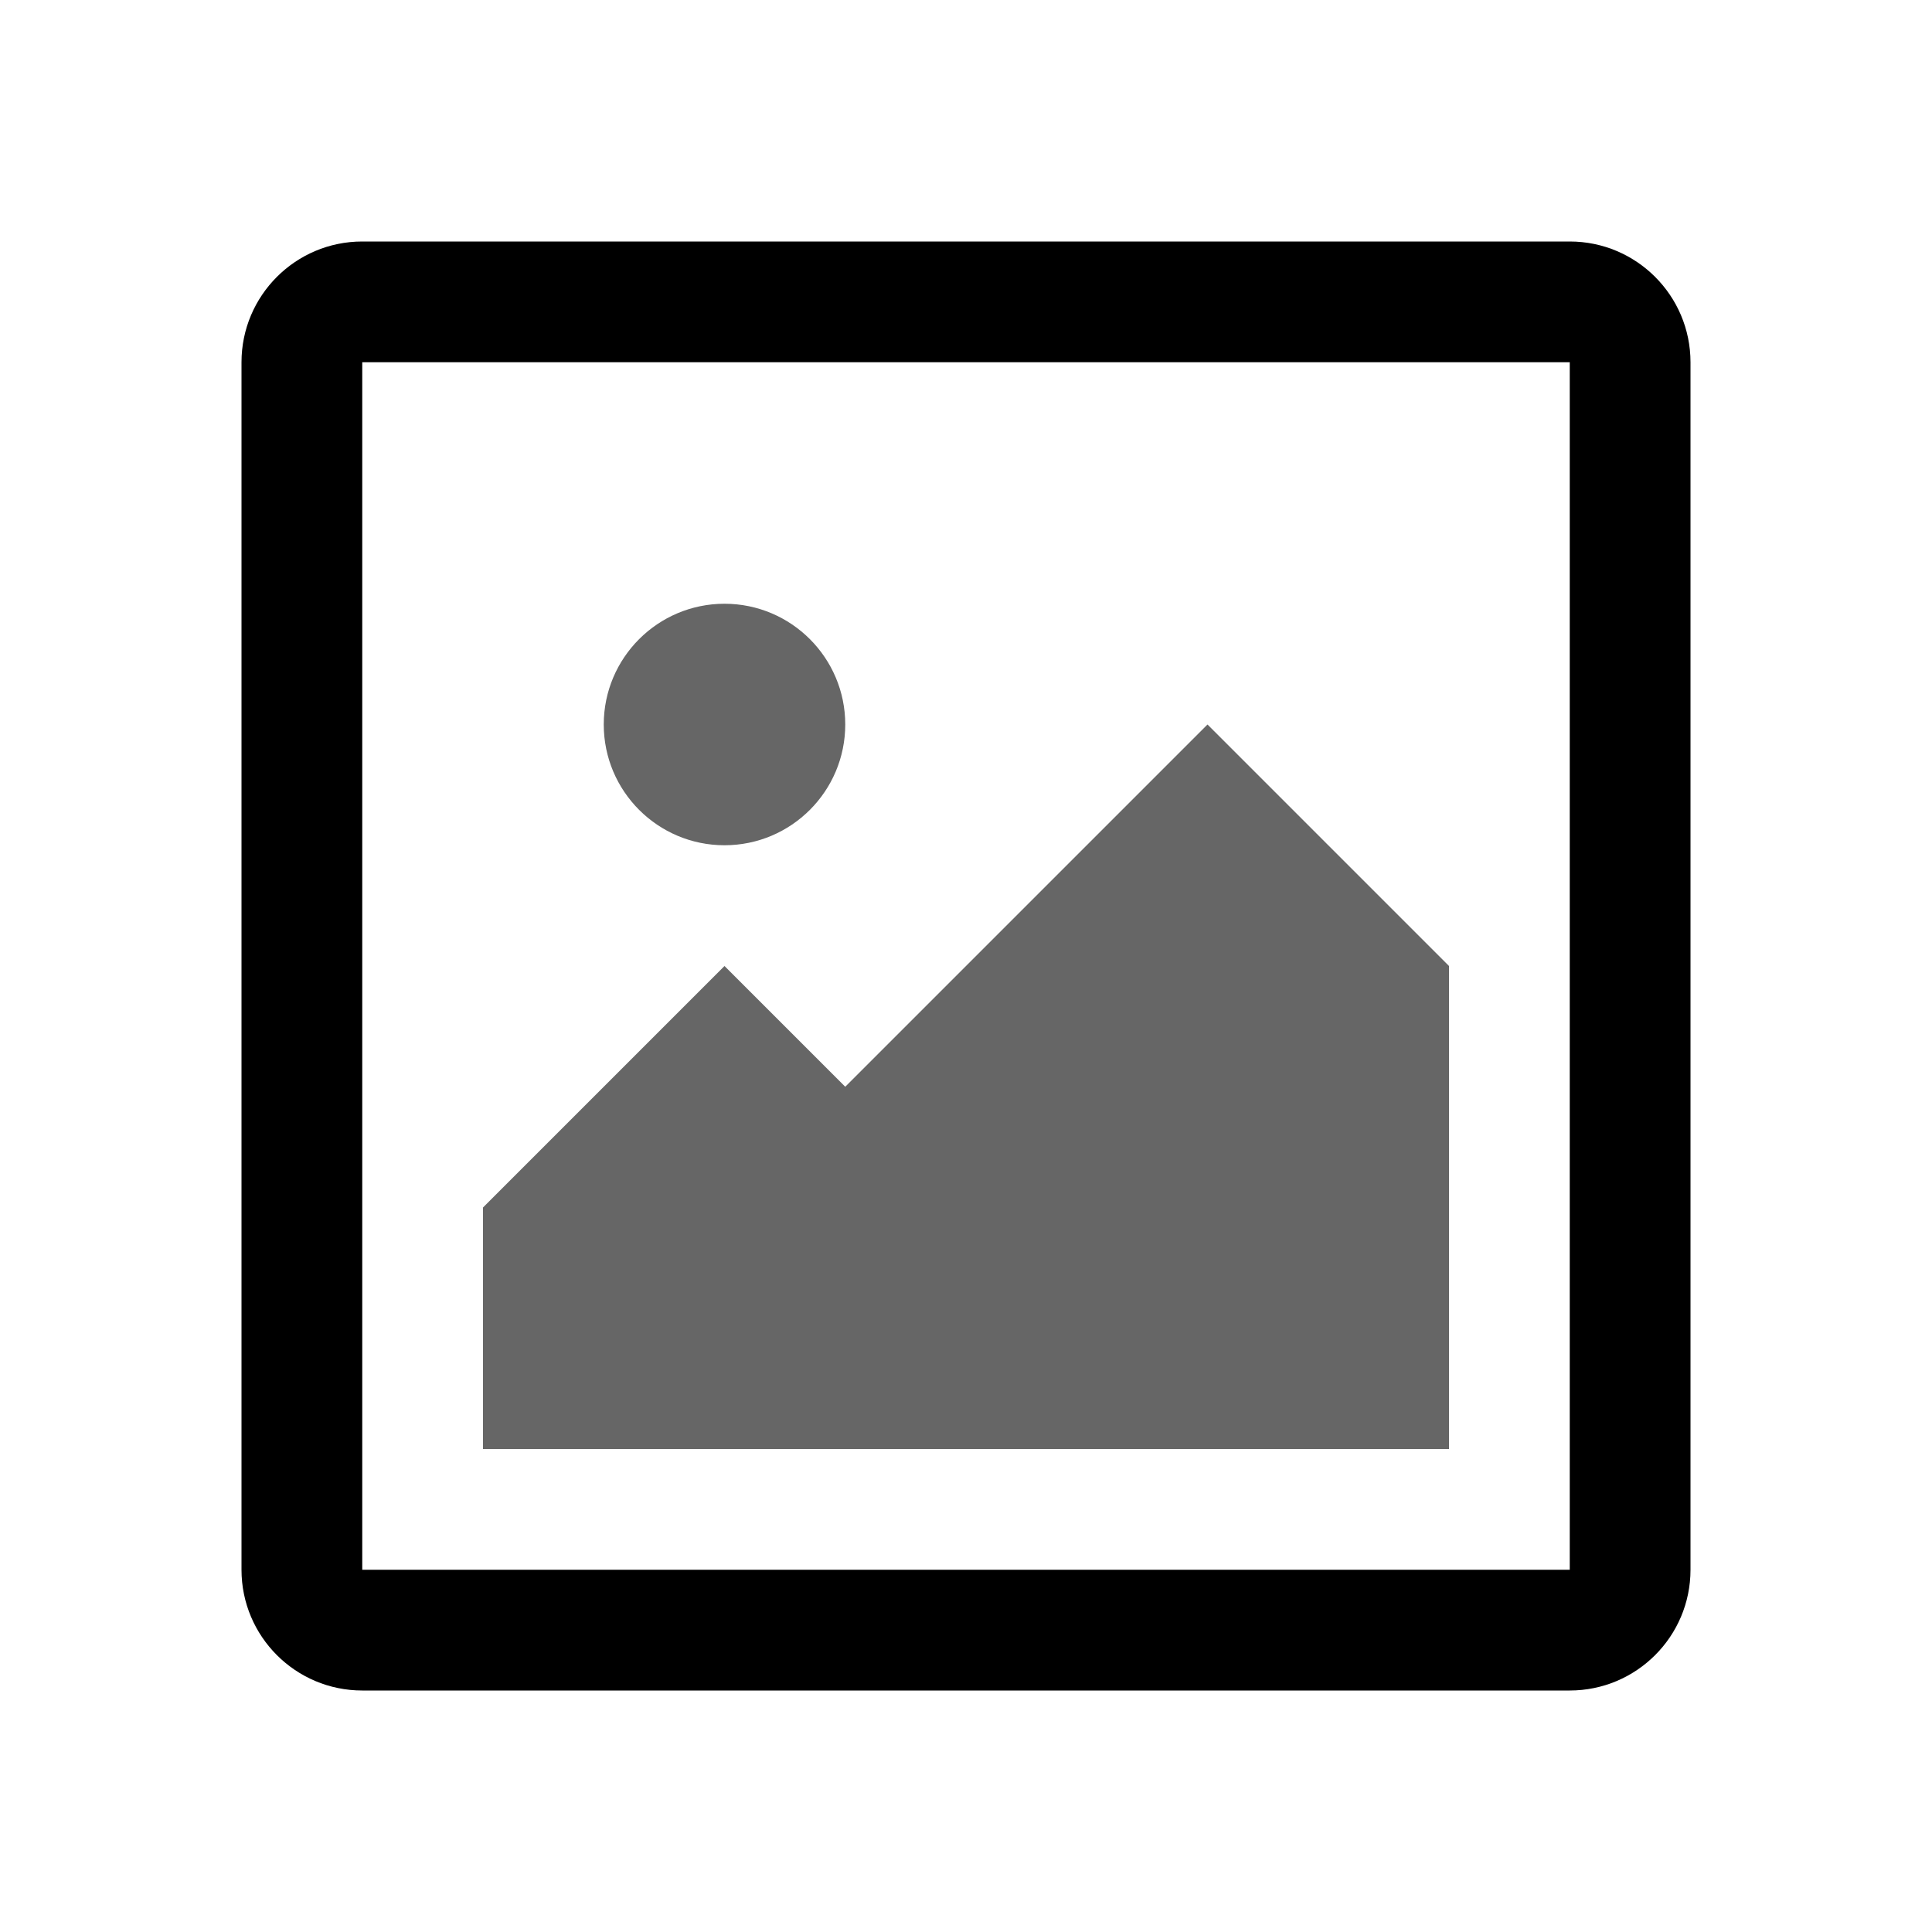 <svg width="16" height="16" viewBox="0 0 16 16" fill="none" xmlns="http://www.w3.org/2000/svg">
<g id="export-single">
<path id="Union" fill-rule="evenodd" clip-rule="evenodd" d="M13 3H3L3 13H13V3ZM3 2C2.448 2 2 2.448 2 3V13C2 13.552 2.448 14 3 14H13C13.552 14 14 13.552 14 13V3C14 2.448 13.552 2 13 2H3Z" fill="black"/>
<path id="Union_2" opacity="0.6" fill-rule="evenodd" clip-rule="evenodd" d="M6 7C6.552 7 7 6.552 7 6C7 5.448 6.552 5 6 5C5.448 5 5 5.448 5 6C5 6.552 5.448 7 6 7ZM4 12H12V8L10 6L7 9L6 8L4 10V12Z" fill="black"/>
</g>
</svg>
